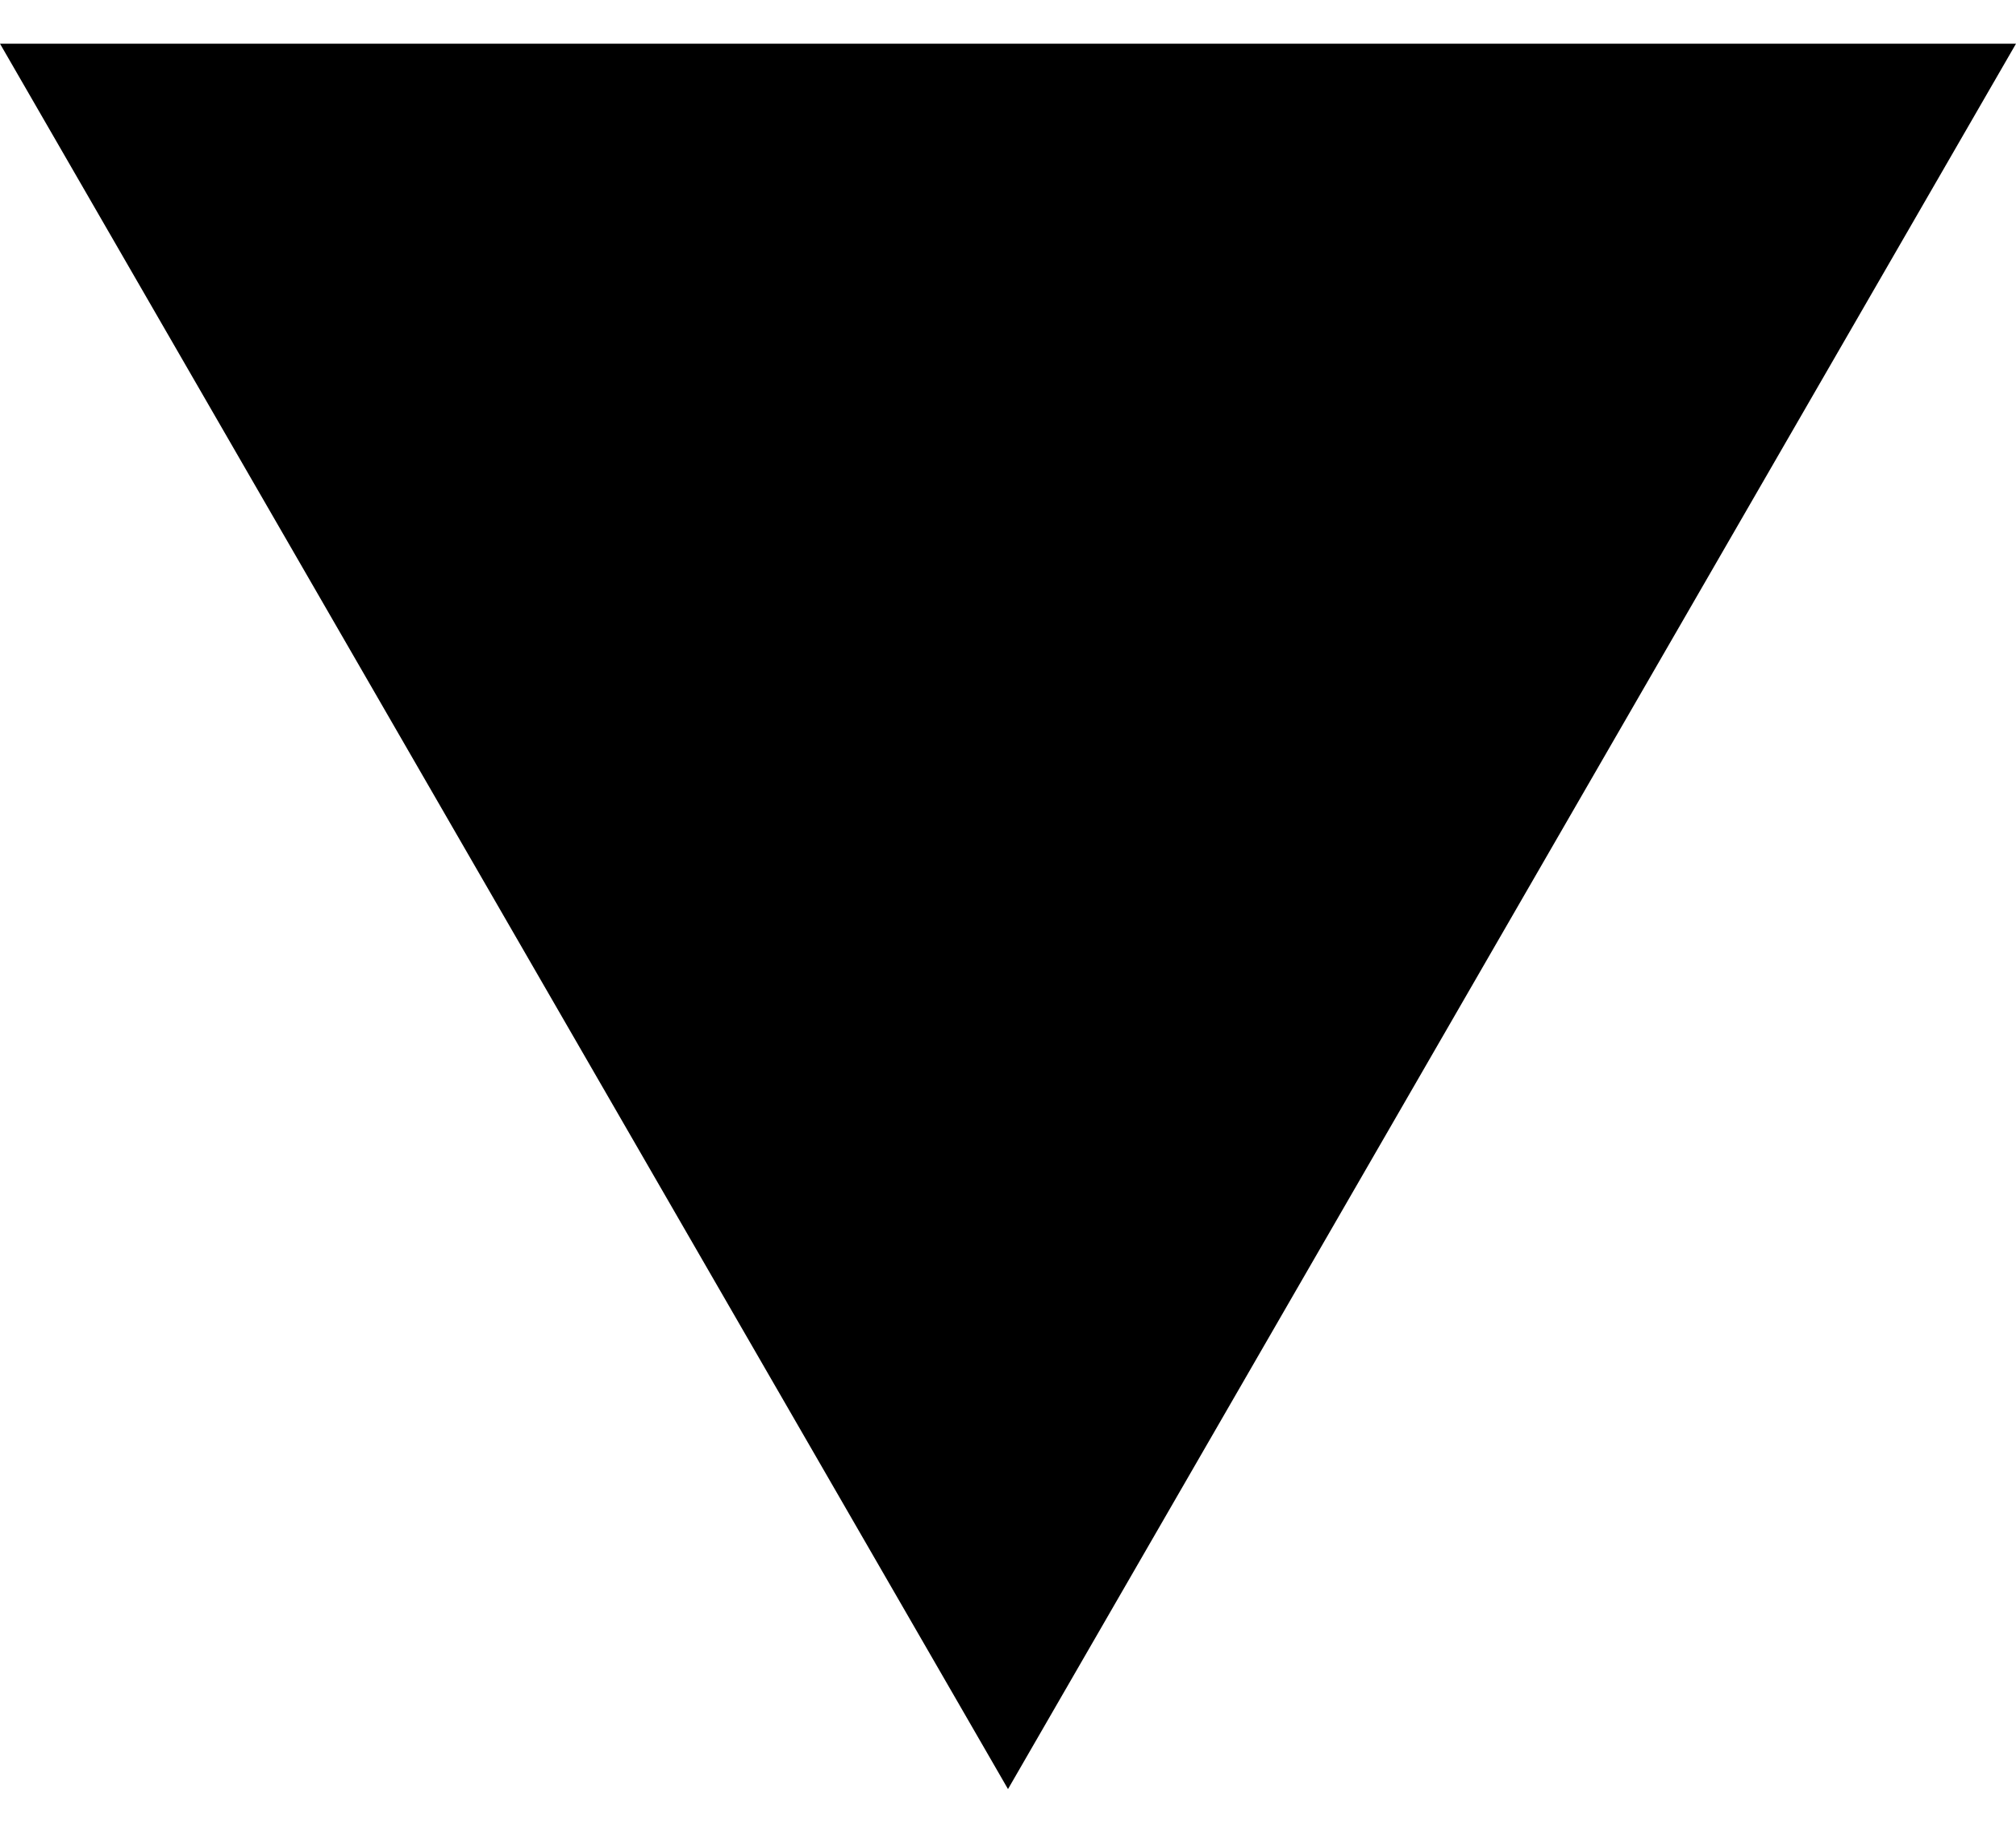 <svg xmlns="http://www.w3.org/2000/svg" viewBox="0 0 10.8 9.35" width="11px" height="10px"><title>Dropdown</title><g id="3c47c647-c832-4229-8204-07944c474383" data-name="Layer 2"><g id="411ae967-53b4-4072-891c-037456305098" data-name="Layer 1"><polygon points="5.4 9.35 10.8 0 0 0 5.4 9.35"/></g></g></svg>
